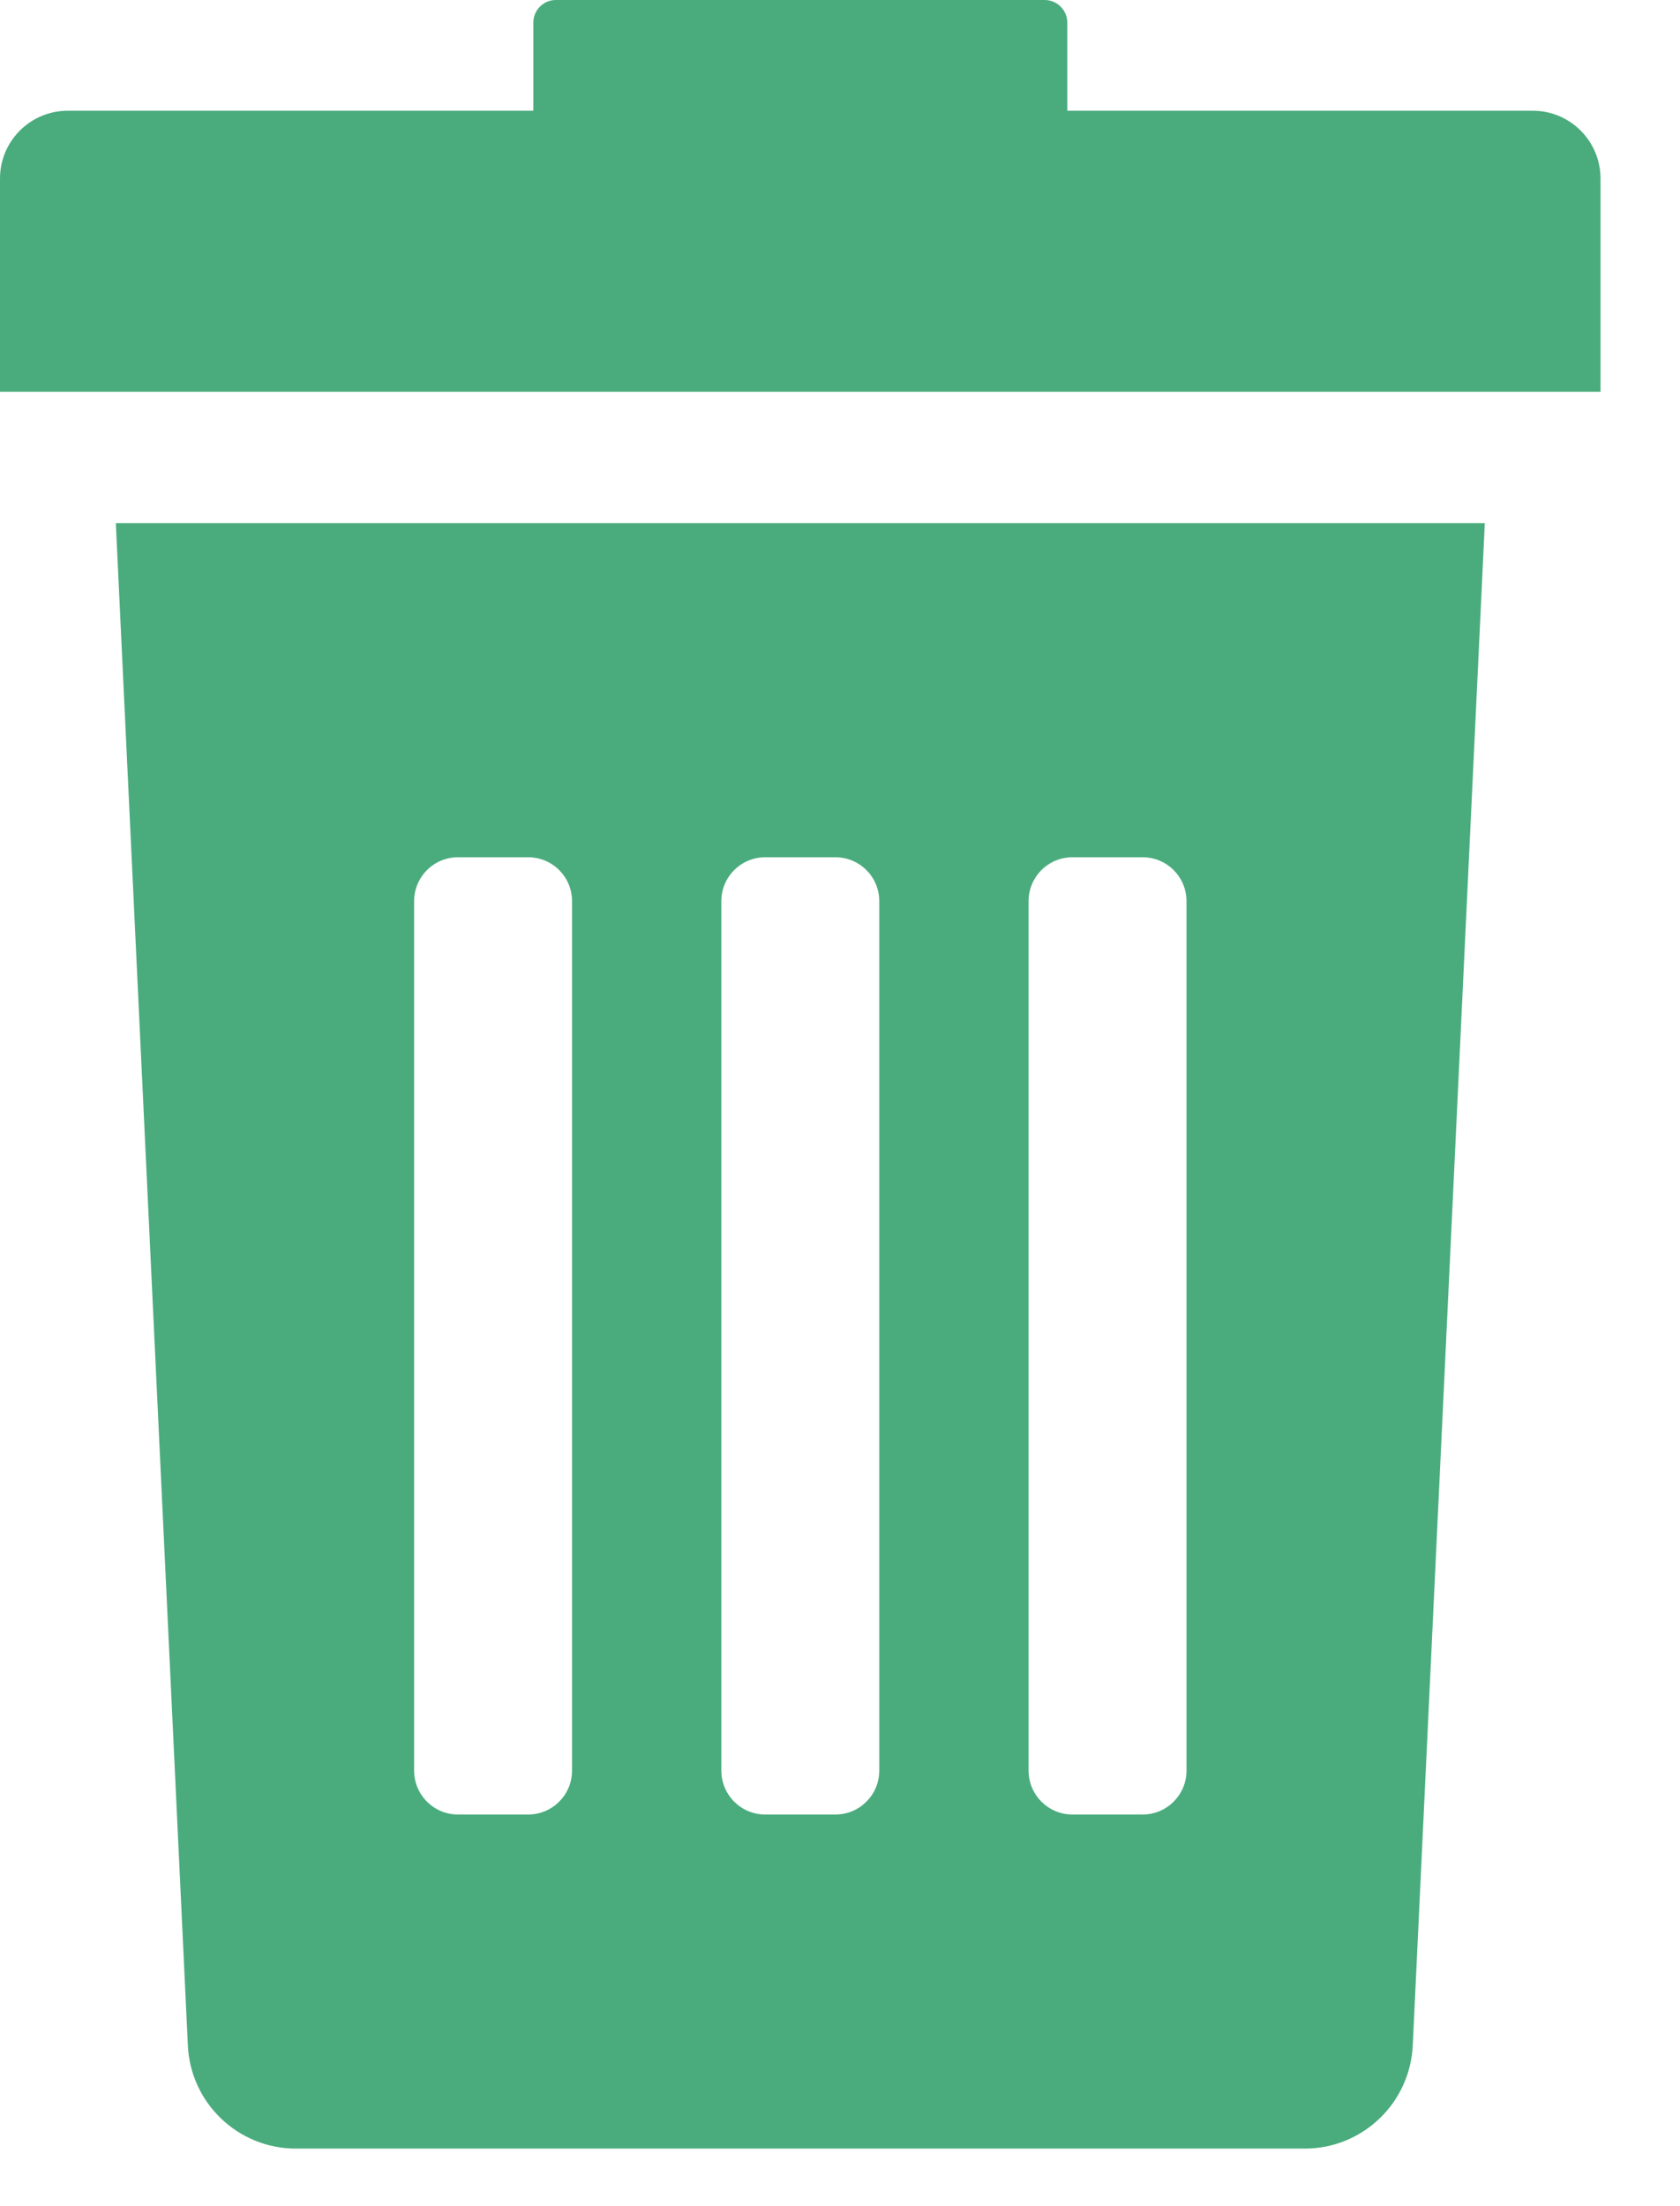<svg width="16" height="21" viewBox="0 0 16 21" fill="none" xmlns="http://www.w3.org/2000/svg">
<path d="M1.789 19.466C1.812 20.017 2.266 20.452 2.818 20.452H12.426C12.978 20.452 13.431 20.017 13.455 19.466L14.141 4.98H1.103L1.789 19.466ZM9.796 8.578C9.796 8.347 9.983 8.16 10.214 8.16H10.882C11.113 8.16 11.3 8.347 11.3 8.578V16.854C11.3 17.085 11.113 17.272 10.882 17.272H10.214C9.983 17.272 9.796 17.085 9.796 16.854V8.578ZM6.87 8.578C6.87 8.347 7.057 8.16 7.288 8.16H7.956C8.187 8.16 8.374 8.347 8.374 8.578V16.854C8.374 17.085 8.187 17.272 7.956 17.272H7.288C7.057 17.272 6.87 17.085 6.87 16.854V8.578ZM3.944 8.578C3.944 8.347 4.131 8.16 4.362 8.16H5.03C5.261 8.16 5.448 8.347 5.448 8.578V16.854C5.448 17.085 5.261 17.272 5.03 17.272H4.362C4.131 17.272 3.944 17.085 3.944 16.854V8.578Z" fill="#4AAC7D"/>
<path d="M14.598 1.054H10.165V0.216C10.165 0.097 10.068 0 9.949 0H5.294C5.175 0 5.079 0.097 5.079 0.216V1.054H0.646C0.289 1.054 0 1.343 0 1.699V3.729H15.243V1.7C15.243 1.343 14.954 1.054 14.598 1.054Z" fill="#4AAC7D"/>
</svg>
